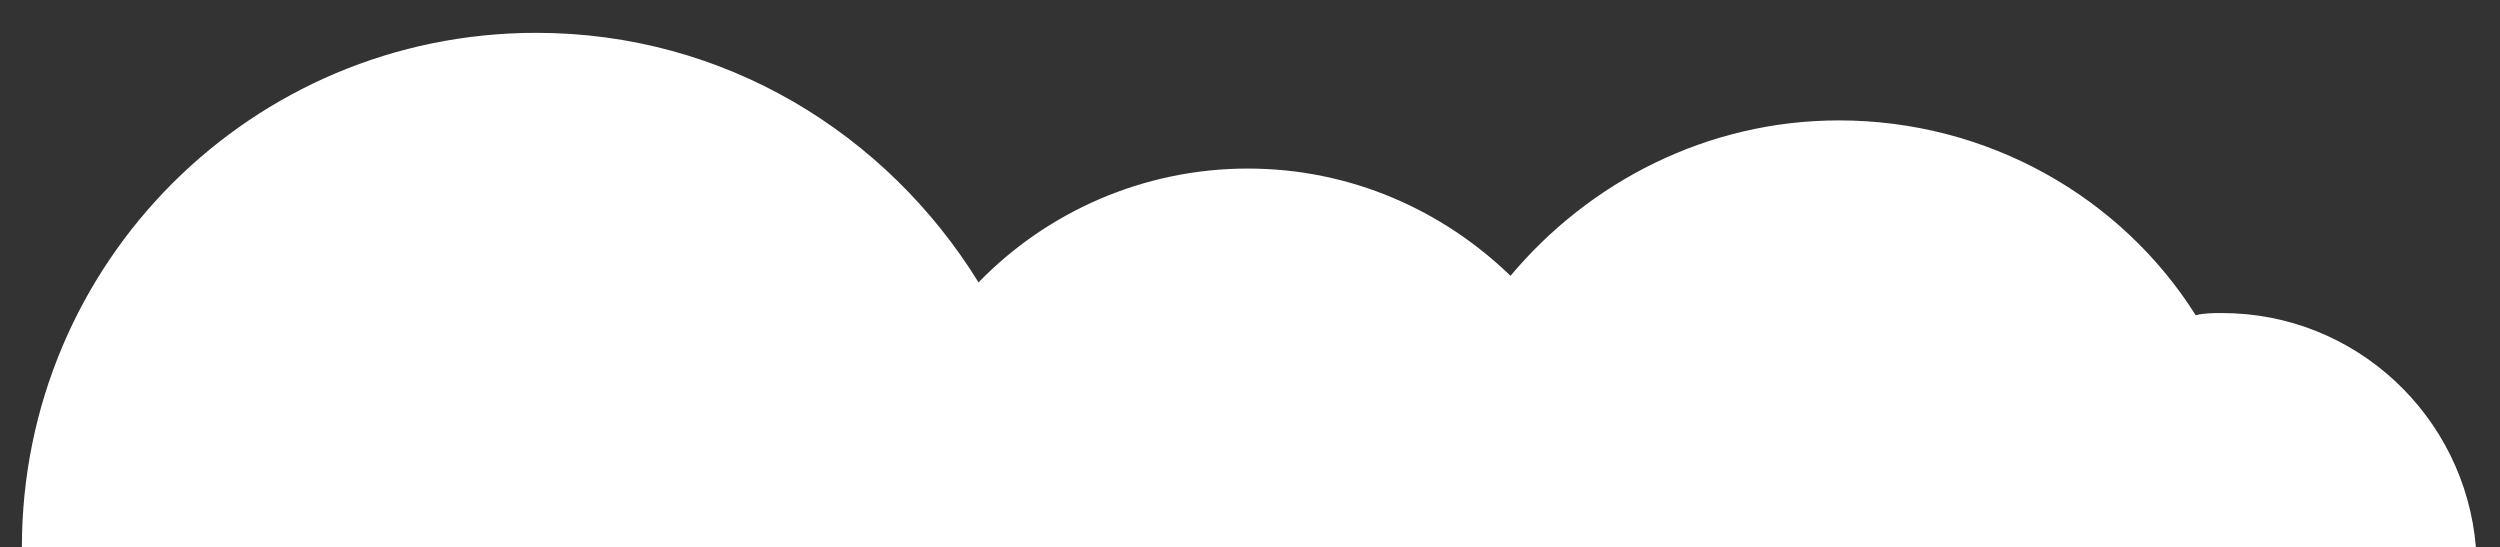<?xml version="1.0" encoding="utf-8"?>
<!-- Generator: Adobe Illustrator 16.0.0, SVG Export Plug-In . SVG Version: 6.00 Build 0)  -->
<!DOCTYPE svg PUBLIC "-//W3C//DTD SVG 1.1//EN" "http://www.w3.org/Graphics/SVG/1.1/DTD/svg11.dtd">
<svg version="1.1" id="Capa_1" xmlns="http://www.w3.org/2000/svg" xmlns:xlink="http://www.w3.org/1999/xlink" x="0px" y="0px"
	 width="114.2px" height="25px" viewBox="0 0 114.2 25" enable-background="new 0 0 114.2 25" xml:space="preserve">
<rect x="0" y="0" width="114.2" height="25" fill="#333333" stroke="none"/>
<path fill="#FFFFFF" d="M101.5,14.3c-0.4,0-0.8,0-1.2,0.1C96.9,9,90.8,5.5,84,5.5c-6,0-11.4,2.8-15,7.1c-3.1-3-7.3-4.9-12-4.9
	c-4.8,0-9.2,2-12.3,5.2C40.5,6.1,33.1,1.5,24.5,1.5C11.5,1.5,1,12,1,25h112.1C112.6,19,107.6,14.3,101.5,14.3z"/>
</svg>
